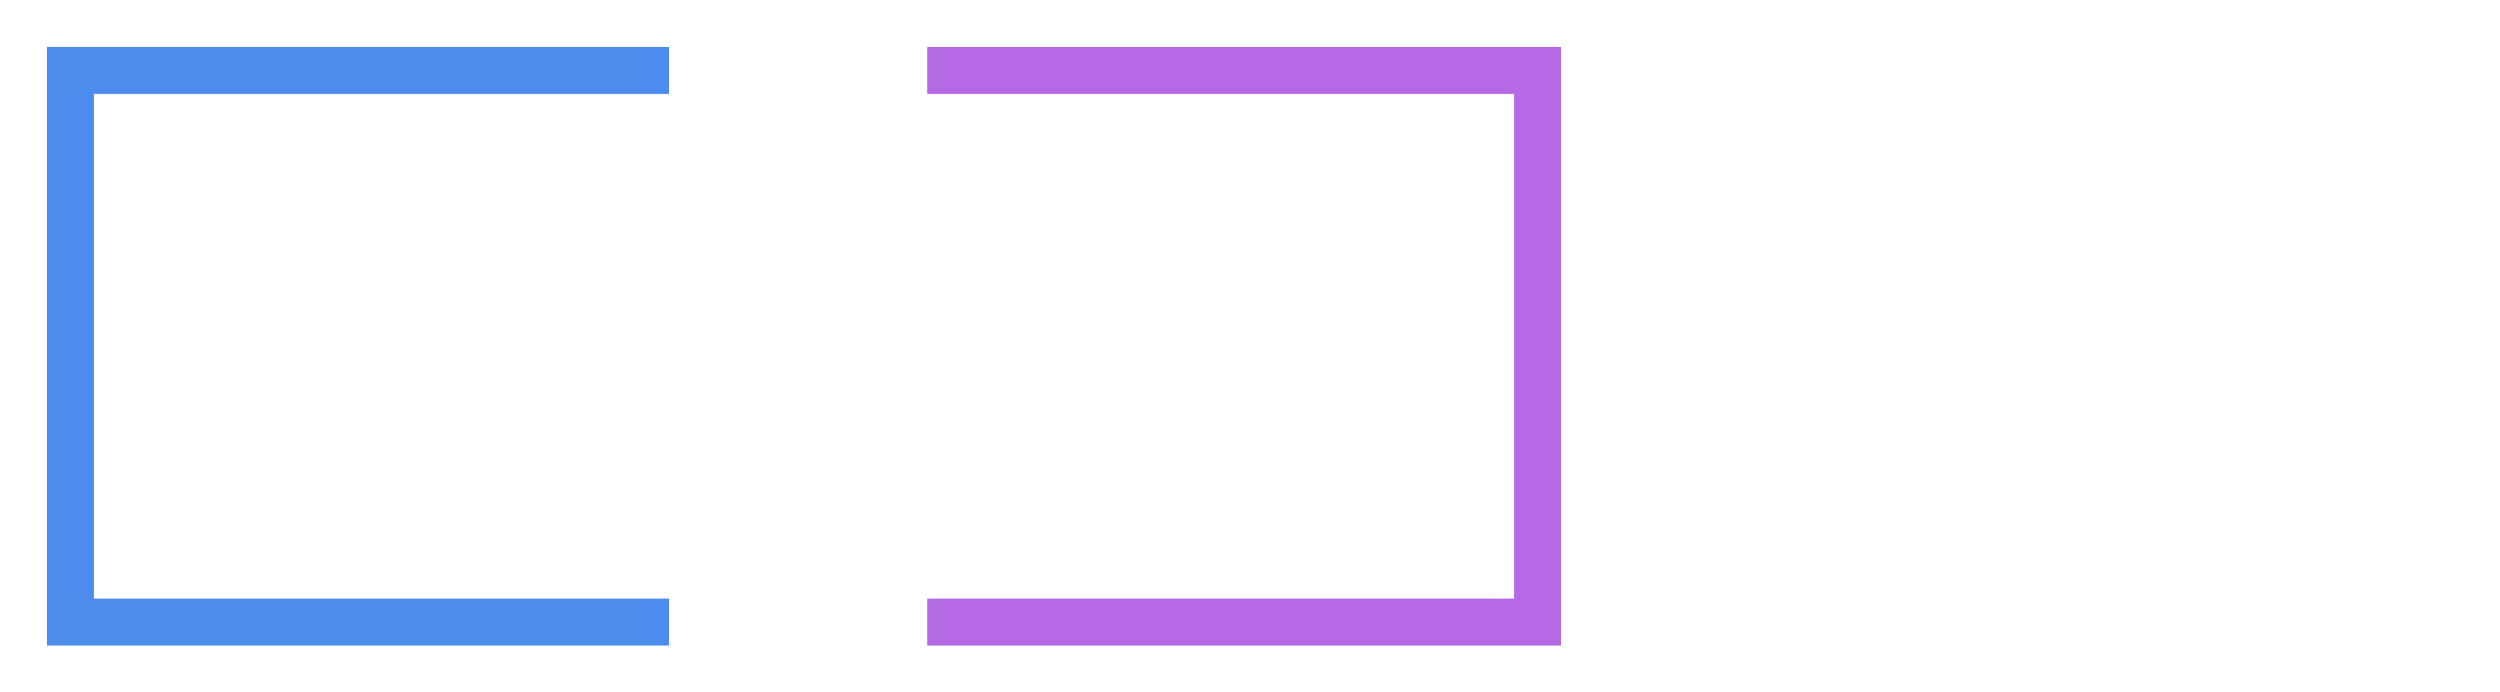 <svg width="213" height="59" viewBox="0 0 213 59" fill="none" xmlns="http://www.w3.org/2000/svg">
<g filter="url(#filter0_d_76_37)">
<path fill-rule="evenodd" clip-rule="evenodd" d="M4 0H57V4H8V47H57V51H4V0Z" fill="#4C8CEC"/>
<path fill-rule="evenodd" clip-rule="evenodd" d="M133 0H79V4H129V47H79V51H133V0Z" fill="#B669E5"/>
<path d="M27.894 27.506C27.894 28.621 27.699 29.597 27.308 30.436C26.926 31.266 26.397 31.957 25.722 32.511C25.054 33.064 24.269 33.479 23.366 33.756C22.471 34.033 21.506 34.171 20.473 34.171C20.074 34.171 19.634 34.118 19.154 34.012C18.682 33.906 18.202 33.776 17.714 33.622C17.226 33.459 16.753 33.288 16.298 33.109C15.85 32.922 15.451 32.747 15.101 32.584L15.639 27.555C16.33 27.97 17.095 28.287 17.933 28.507C18.78 28.718 19.61 28.824 20.424 28.824C20.578 28.824 20.765 28.82 20.985 28.812C21.205 28.796 21.413 28.759 21.608 28.702C21.811 28.637 21.982 28.544 22.12 28.421C22.259 28.299 22.328 28.124 22.328 27.896C22.328 27.742 22.279 27.612 22.182 27.506C22.084 27.392 21.958 27.302 21.803 27.237C21.648 27.164 21.474 27.111 21.278 27.079C21.083 27.038 20.892 27.009 20.704 26.993C20.517 26.977 20.342 26.969 20.18 26.969C20.017 26.969 19.887 26.969 19.789 26.969C19.089 26.969 18.45 26.847 17.872 26.602C17.303 26.358 16.811 26.021 16.395 25.589C15.989 25.15 15.671 24.633 15.443 24.039C15.215 23.437 15.101 22.786 15.101 22.086C15.101 21.126 15.293 20.267 15.675 19.51C16.066 18.745 16.583 18.098 17.226 17.569C17.877 17.032 18.621 16.621 19.459 16.336C20.298 16.052 21.164 15.909 22.059 15.909C22.458 15.909 22.869 15.925 23.292 15.958C23.716 15.982 24.135 16.031 24.55 16.105C24.973 16.178 25.384 16.271 25.783 16.385C26.181 16.499 26.56 16.642 26.918 16.812L26.454 21.769C25.901 21.581 25.319 21.427 24.708 21.305C24.106 21.174 23.516 21.109 22.938 21.109C22.833 21.109 22.694 21.113 22.523 21.122C22.361 21.122 22.186 21.134 21.998 21.158C21.819 21.174 21.636 21.203 21.449 21.244C21.262 21.284 21.095 21.341 20.949 21.415C20.802 21.48 20.684 21.569 20.595 21.683C20.505 21.797 20.464 21.931 20.473 22.086C20.481 22.265 20.546 22.412 20.668 22.525C20.798 22.631 20.961 22.717 21.156 22.782C21.36 22.839 21.579 22.879 21.815 22.904C22.059 22.928 22.3 22.945 22.536 22.953C22.772 22.953 22.991 22.953 23.195 22.953C23.398 22.945 23.565 22.949 23.695 22.965C24.346 23.006 24.932 23.144 25.453 23.38C25.974 23.616 26.413 23.929 26.771 24.32C27.138 24.71 27.414 25.178 27.602 25.724C27.797 26.261 27.894 26.855 27.894 27.506ZM45.071 17.325L44.632 22.477C44.396 22.412 44.164 22.367 43.936 22.342C43.708 22.318 43.476 22.306 43.24 22.306C42.662 22.306 42.109 22.379 41.58 22.525C41.059 22.672 40.595 22.896 40.188 23.197C39.79 23.498 39.468 23.88 39.224 24.344C38.988 24.8 38.87 25.341 38.87 25.968C38.87 26.424 38.935 26.822 39.065 27.164C39.204 27.498 39.395 27.779 39.639 28.006C39.891 28.226 40.193 28.393 40.542 28.507C40.901 28.621 41.295 28.678 41.727 28.678C42.028 28.678 42.337 28.649 42.654 28.592C42.972 28.527 43.289 28.442 43.606 28.336C43.924 28.23 44.229 28.108 44.522 27.97C44.815 27.831 45.087 27.685 45.34 27.53L45.144 33.268C44.827 33.43 44.485 33.577 44.119 33.707C43.753 33.829 43.374 33.935 42.984 34.024C42.601 34.122 42.215 34.195 41.824 34.244C41.442 34.293 41.075 34.317 40.725 34.317C39.57 34.317 38.516 34.102 37.564 33.67C36.62 33.239 35.806 32.653 35.123 31.913C34.447 31.164 33.922 30.297 33.548 29.312C33.173 28.328 32.986 27.278 32.986 26.163C32.986 24.828 33.173 23.583 33.548 22.428C33.93 21.272 34.488 20.271 35.22 19.425C35.961 18.57 36.872 17.903 37.955 17.423C39.045 16.935 40.294 16.69 41.702 16.69C42.264 16.69 42.833 16.735 43.411 16.825C43.989 16.914 44.542 17.081 45.071 17.325ZM65.483 33.512L59.379 33.805L59.331 28.653H56.523L56.352 34H50.883L51.347 16.837L57.158 17.105L56.791 25.87H59.501L59.526 16.69L65.092 16.837L65.483 33.512ZM86.48 24.649C86.48 25.39 86.395 26.106 86.224 26.798C86.053 27.481 85.805 28.124 85.479 28.727C85.162 29.329 84.771 29.882 84.308 30.387C83.852 30.883 83.335 31.31 82.757 31.669C82.188 32.026 81.565 32.307 80.89 32.511C80.214 32.706 79.498 32.804 78.741 32.804C78.009 32.804 77.309 32.71 76.641 32.523C75.982 32.336 75.364 32.075 74.786 31.742C74.208 31.4 73.683 30.993 73.211 30.521C72.748 30.041 72.349 29.512 72.015 28.934C71.689 28.348 71.433 27.721 71.246 27.054C71.067 26.387 70.978 25.691 70.978 24.967C70.978 24.259 71.063 23.567 71.234 22.892C71.405 22.208 71.649 21.565 71.966 20.963C72.292 20.361 72.682 19.807 73.138 19.303C73.594 18.798 74.103 18.363 74.664 17.997C75.234 17.63 75.848 17.346 76.507 17.142C77.166 16.939 77.862 16.837 78.595 16.837C79.775 16.837 80.849 17.02 81.817 17.386C82.794 17.752 83.624 18.277 84.308 18.961C84.999 19.636 85.532 20.458 85.907 21.427C86.289 22.387 86.48 23.461 86.48 24.649ZM81.061 24.967C81.061 24.617 81.008 24.279 80.902 23.954C80.804 23.62 80.658 23.327 80.462 23.075C80.267 22.814 80.023 22.607 79.73 22.452C79.445 22.289 79.115 22.208 78.741 22.208C78.359 22.208 78.017 22.277 77.716 22.416C77.415 22.554 77.154 22.745 76.934 22.989C76.723 23.225 76.56 23.506 76.446 23.831C76.332 24.149 76.275 24.487 76.275 24.845C76.275 25.186 76.324 25.528 76.422 25.87C76.519 26.212 76.666 26.521 76.861 26.798C77.057 27.075 77.297 27.298 77.582 27.469C77.874 27.64 78.212 27.726 78.595 27.726C78.977 27.726 79.319 27.652 79.62 27.506C79.929 27.351 80.19 27.148 80.401 26.895C80.613 26.635 80.776 26.338 80.89 26.004C81.004 25.671 81.061 25.325 81.061 24.967ZM107.173 24.649C107.173 25.39 107.087 26.106 106.916 26.798C106.746 27.481 106.497 28.124 106.172 28.727C105.854 29.329 105.464 29.882 105 30.387C104.544 30.883 104.027 31.31 103.45 31.669C102.88 32.026 102.257 32.307 101.582 32.511C100.906 32.706 100.19 32.804 99.433 32.804C98.701 32.804 98.001 32.71 97.334 32.523C96.675 32.336 96.056 32.075 95.478 31.742C94.901 31.4 94.376 30.993 93.904 30.521C93.44 30.041 93.041 29.512 92.707 28.934C92.382 28.348 92.126 27.721 91.938 27.054C91.759 26.387 91.67 25.691 91.67 24.967C91.67 24.259 91.755 23.567 91.926 22.892C92.097 22.208 92.341 21.565 92.659 20.963C92.984 20.361 93.375 19.807 93.831 19.303C94.286 18.798 94.795 18.363 95.356 17.997C95.926 17.63 96.54 17.346 97.2 17.142C97.859 16.939 98.555 16.837 99.287 16.837C100.467 16.837 101.541 17.02 102.51 17.386C103.486 17.752 104.316 18.277 105 18.961C105.692 19.636 106.225 20.458 106.599 21.427C106.982 22.387 107.173 23.461 107.173 24.649ZM101.753 24.967C101.753 24.617 101.7 24.279 101.594 23.954C101.496 23.62 101.35 23.327 101.155 23.075C100.959 22.814 100.715 22.607 100.422 22.452C100.137 22.289 99.808 22.208 99.433 22.208C99.051 22.208 98.709 22.277 98.408 22.416C98.107 22.554 97.847 22.745 97.627 22.989C97.415 23.225 97.252 23.506 97.139 23.831C97.025 24.149 96.968 24.487 96.968 24.845C96.968 25.186 97.016 25.528 97.114 25.87C97.212 26.212 97.358 26.521 97.554 26.798C97.749 27.075 97.989 27.298 98.274 27.469C98.567 27.64 98.904 27.726 99.287 27.726C99.669 27.726 100.011 27.652 100.312 27.506C100.622 27.351 100.882 27.148 101.094 26.895C101.305 26.635 101.468 26.338 101.582 26.004C101.696 25.671 101.753 25.325 101.753 24.967ZM123.483 27.53L122.97 32.95L112.692 33.756L113.082 16.324H119.43L118.527 27.53H123.483ZM152.27 24.308C152.27 25.447 152.123 26.476 151.83 27.396C151.538 28.308 151.127 29.121 150.598 29.837C150.077 30.545 149.454 31.156 148.73 31.669C148.006 32.181 147.212 32.604 146.35 32.938C145.487 33.264 144.567 33.508 143.591 33.67C142.622 33.825 141.625 33.902 140.6 33.902C140.218 33.902 139.843 33.894 139.477 33.878C139.111 33.853 138.736 33.821 138.354 33.78L138.696 17.398C139.591 17.114 140.51 16.914 141.455 16.8C142.407 16.678 143.351 16.617 144.287 16.617C145.45 16.617 146.52 16.792 147.497 17.142C148.474 17.492 149.316 17.997 150.024 18.656C150.732 19.315 151.281 20.121 151.672 21.073C152.071 22.025 152.27 23.103 152.27 24.308ZM147.265 25.089C147.273 24.649 147.224 24.226 147.119 23.819C147.021 23.412 146.854 23.054 146.618 22.745C146.39 22.428 146.097 22.175 145.739 21.988C145.381 21.793 144.954 21.687 144.457 21.671L143.969 29.239C144.457 29.166 144.901 29.007 145.3 28.763C145.698 28.511 146.04 28.206 146.325 27.848C146.618 27.481 146.842 27.079 146.996 26.639C147.159 26.192 147.249 25.732 147.265 25.26V25.089ZM172.547 32.95L166.493 33.731L165.76 30.973H162.977L162.367 33.731L156.141 33.121L160.999 16.861L167.787 16.52L172.547 32.95ZM165.321 27.237L164.393 22.989L163.49 27.237H165.321ZM189.016 16.544L188.894 21.72L185.256 21.866L184.329 33.438L179.177 33.707L179.202 22.135L175.564 22.33L175.71 16.568L189.016 16.544ZM208.146 32.95L202.091 33.731L201.359 30.973H198.576L197.965 33.731L191.74 33.121L196.598 16.861L203.385 16.52L208.146 32.95ZM200.919 27.237L199.992 22.989L199.088 27.237H200.919Z" fill="white"/>
</g>
<defs>
<filter id="filter0_d_76_37" x="0" y="0" width="216" height="59" filterUnits="userSpaceOnUse" color-interpolation-filters="sRGB">
<feFlood flood-opacity="0" result="BackgroundImageFix"/>
<feColorMatrix in="SourceAlpha" type="matrix" values="0 0 0 0 0 0 0 0 0 0 0 0 0 0 0 0 0 0 127 0" result="hardAlpha"/>
<feOffset dy="4"/>
<feGaussianBlur stdDeviation="2"/>
<feComposite in2="hardAlpha" operator="out"/>
<feColorMatrix type="matrix" values="0 0 0 0 0 0 0 0 0 0 0 0 0 0 0 0 0 0 0.25 0"/>
<feBlend mode="normal" in2="BackgroundImageFix" result="effect1_dropShadow_76_37"/>
<feBlend mode="normal" in="SourceGraphic" in2="effect1_dropShadow_76_37" result="shape"/>
</filter>
</defs>
</svg>
